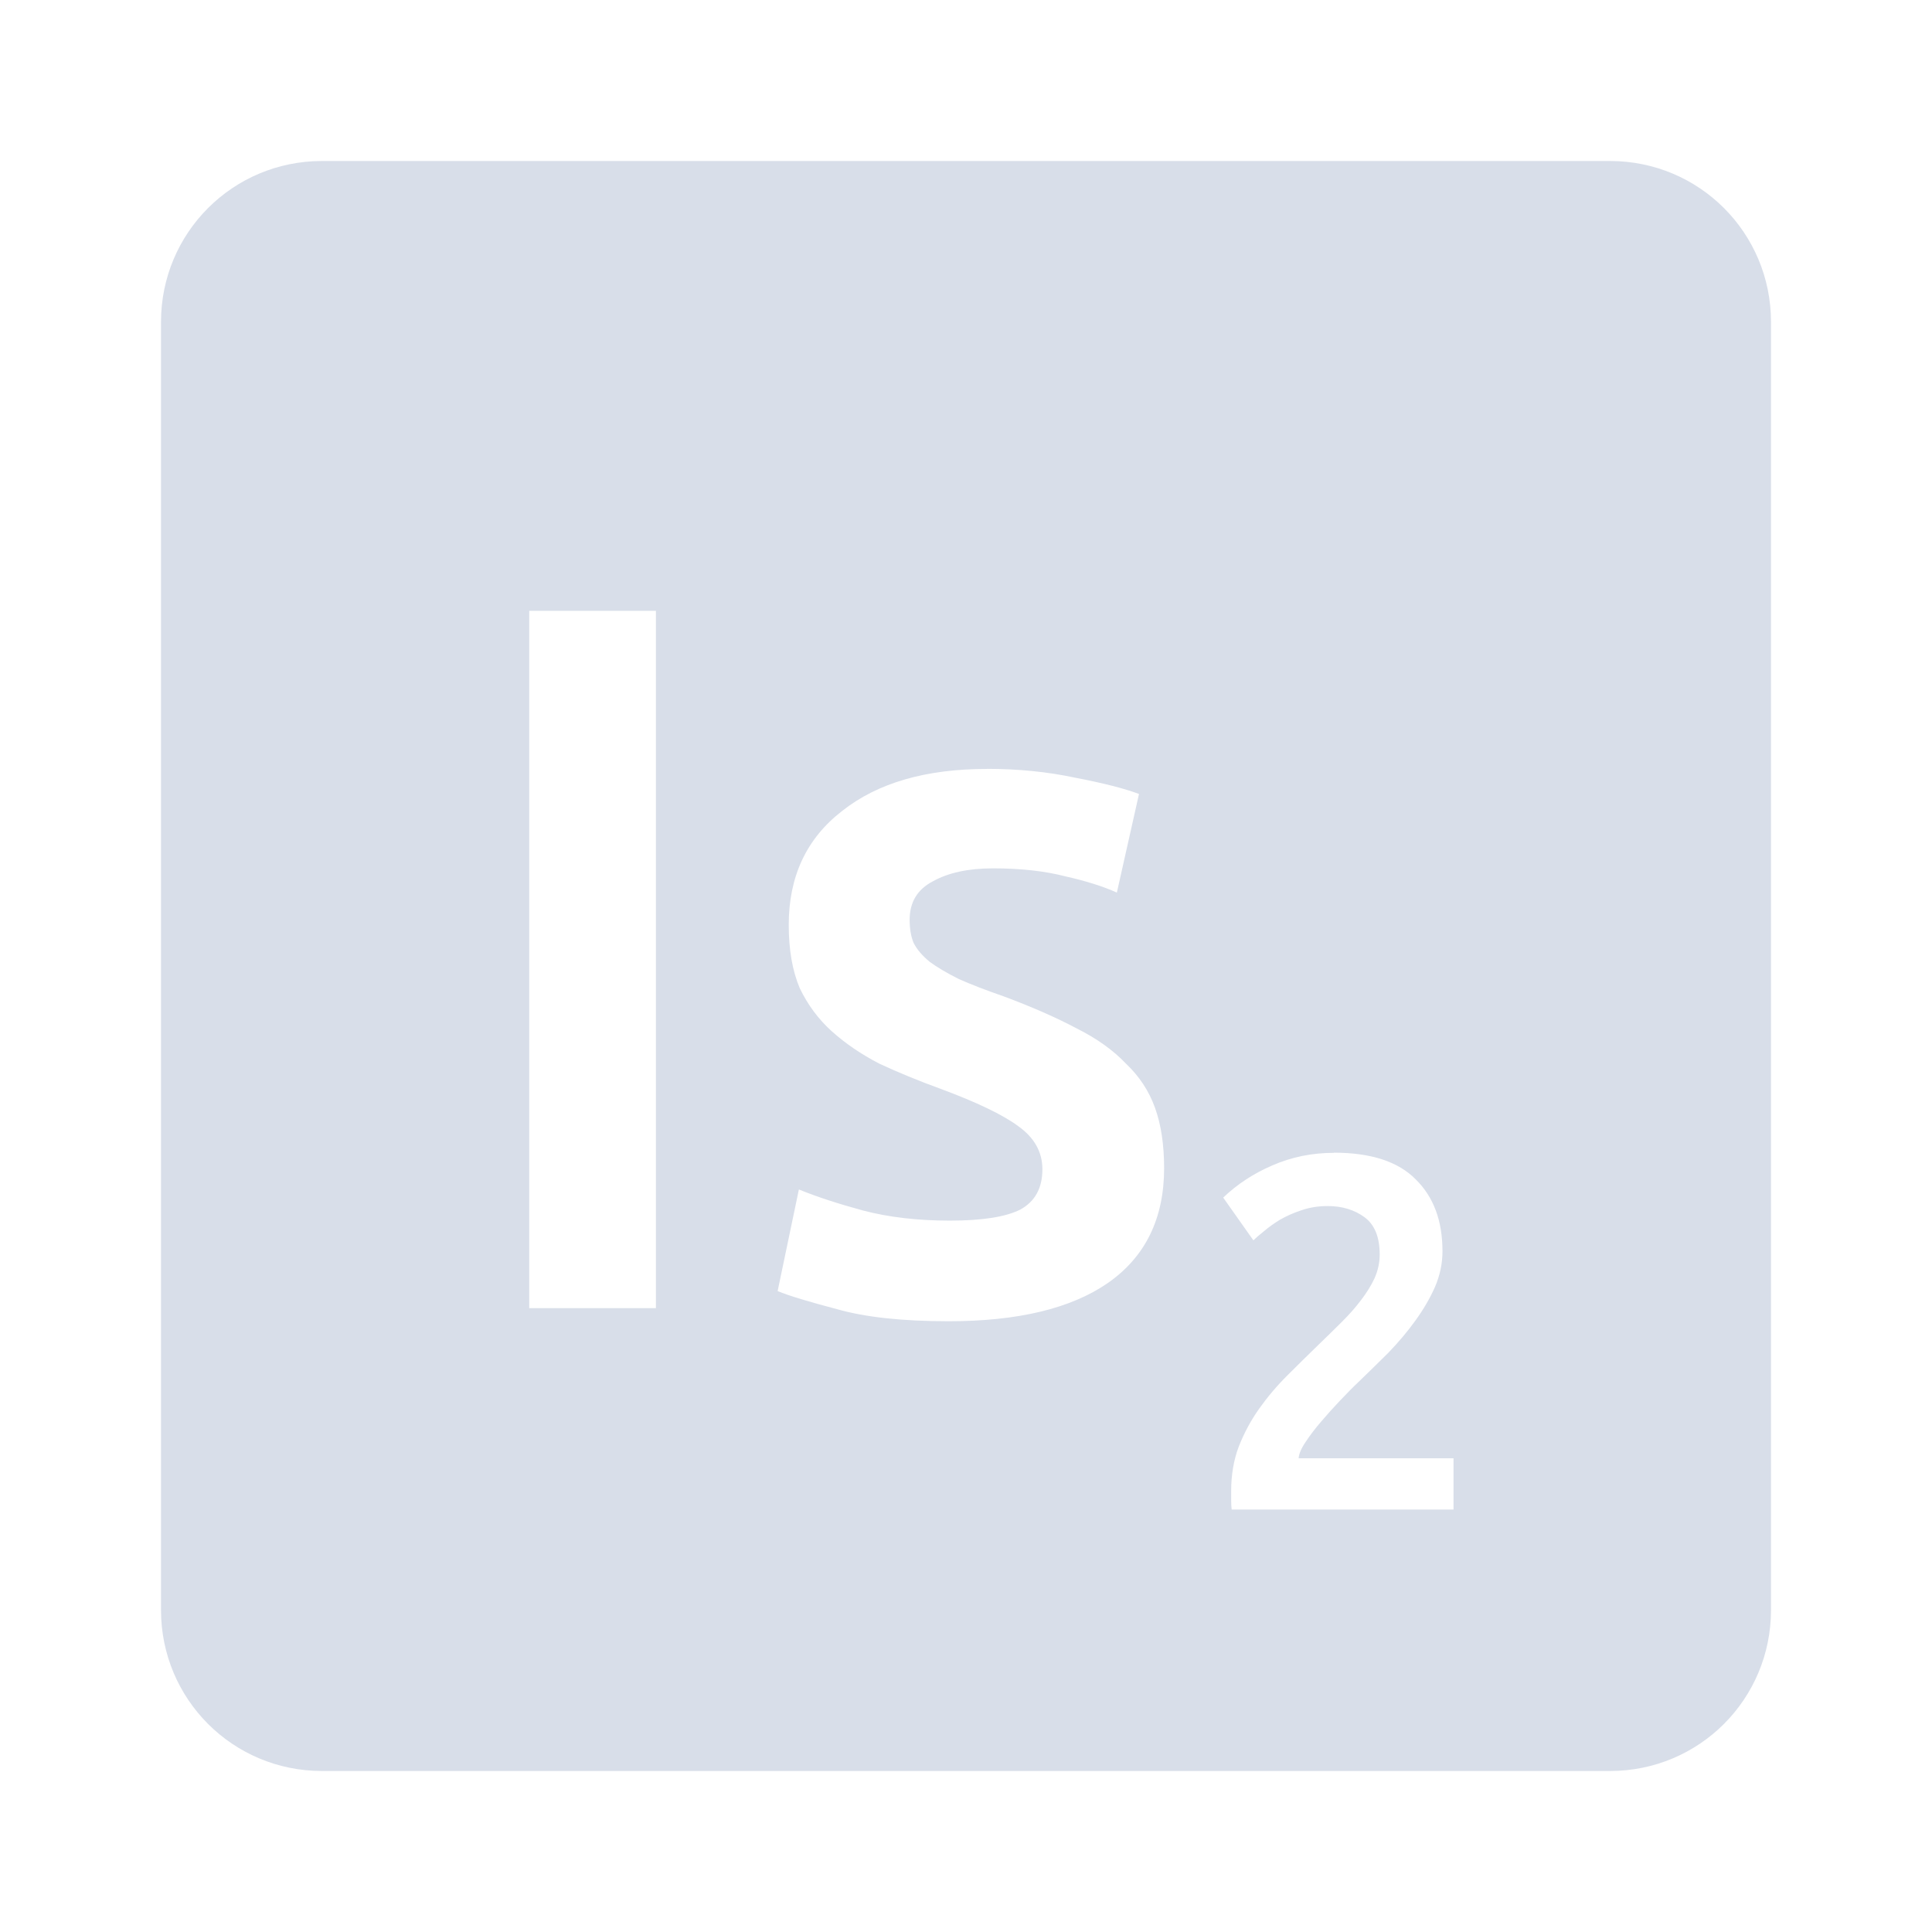 <svg viewBox="0 0 24 24" xmlns="http://www.w3.org/2000/svg">
 <path d="m4 2c-1.108 0-2 0.892-2 2v16c0 1.108 0.892 2 2 2h16c1.108 0 2-0.892 2-2v-16c0-1.108-0.892-2-2-2h-16zm2.574 5.588h1.574v8.662h-1.574v-8.662zm5.688 1.963c0.383 0 0.75 0.036 1.1 0.111 0.35 0.067 0.612 0.135 0.787 0.201l-0.275 1.225c-0.167-0.075-0.378-0.143-0.637-0.201-0.258-0.067-0.559-0.1-0.9-0.1-0.308 0-0.558 0.054-0.75 0.162-0.192 0.1-0.287 0.26-0.287 0.477 0 0.108 0.015 0.204 0.049 0.287 0.042 0.083 0.11 0.161 0.201 0.236 0.092 0.067 0.211 0.138 0.361 0.213 0.15 0.067 0.334 0.138 0.551 0.213 0.358 0.133 0.662 0.267 0.912 0.4 0.25 0.125 0.455 0.271 0.613 0.438 0.167 0.158 0.286 0.34 0.361 0.549 0.075 0.208 0.113 0.458 0.113 0.75 0 0.625-0.233 1.101-0.699 1.426-0.458 0.317-1.118 0.475-1.977 0.475-0.575 0-1.037-0.05-1.387-0.15-0.35-0.092-0.597-0.166-0.738-0.225l0.264-1.262c0.225 0.092 0.49 0.178 0.799 0.262 0.317 0.083 0.676 0.125 1.076 0.125s0.692-0.045 0.875-0.137c0.183-0.1 0.275-0.267 0.275-0.5 0-0.217-0.101-0.395-0.301-0.537-0.192-0.142-0.513-0.296-0.963-0.463-0.275-0.1-0.528-0.204-0.762-0.313-0.225-0.117-0.421-0.25-0.588-0.4s-0.3-0.329-0.4-0.537c-0.092-0.217-0.137-0.479-0.137-0.787 0-0.6 0.22-1.072 0.662-1.414 0.442-0.35 1.042-0.523 1.801-0.523zm4.307 4.768c0.462 0 0.801 0.111 1.018 0.332 0.221 0.217 0.332 0.513 0.332 0.893 0 0.15-0.031 0.299-0.094 0.445-0.063 0.142-0.144 0.28-0.244 0.418-0.096 0.133-0.207 0.265-0.332 0.395-0.125 0.125-0.25 0.246-0.375 0.367-0.067 0.063-0.141 0.139-0.225 0.227-0.083 0.087-0.161 0.174-0.236 0.262-0.075 0.087-0.141 0.173-0.195 0.256-0.054 0.079-0.082 0.147-0.086 0.201h1.924v0.637h-2.756c-4e-3 -0.033-6e-3 -0.073-6e-3 -0.119v-0.111c0-0.2 0.031-0.384 0.094-0.551 0.067-0.171 0.152-0.329 0.256-0.475s0.22-0.283 0.35-0.412c0.129-0.129 0.26-0.258 0.389-0.383 0.1-0.096 0.195-0.19 0.287-0.281 0.092-0.092 0.17-0.18 0.236-0.268 0.071-0.092 0.128-0.184 0.17-0.275 0.042-0.096 0.063-0.193 0.063-0.293 0-0.217-0.063-0.371-0.188-0.463s-0.278-0.139-0.457-0.139c-0.117 0-0.224 0.017-0.324 0.051-0.1 0.033-0.19 0.073-0.27 0.119-0.075 0.046-0.141 0.093-0.199 0.143-0.058 0.046-0.102 0.084-0.131 0.113l-0.375-0.531c0.175-0.167 0.378-0.3 0.611-0.4 0.237-0.104 0.493-0.156 0.764-0.156z" fill="#d8dee9"/>
</svg>
